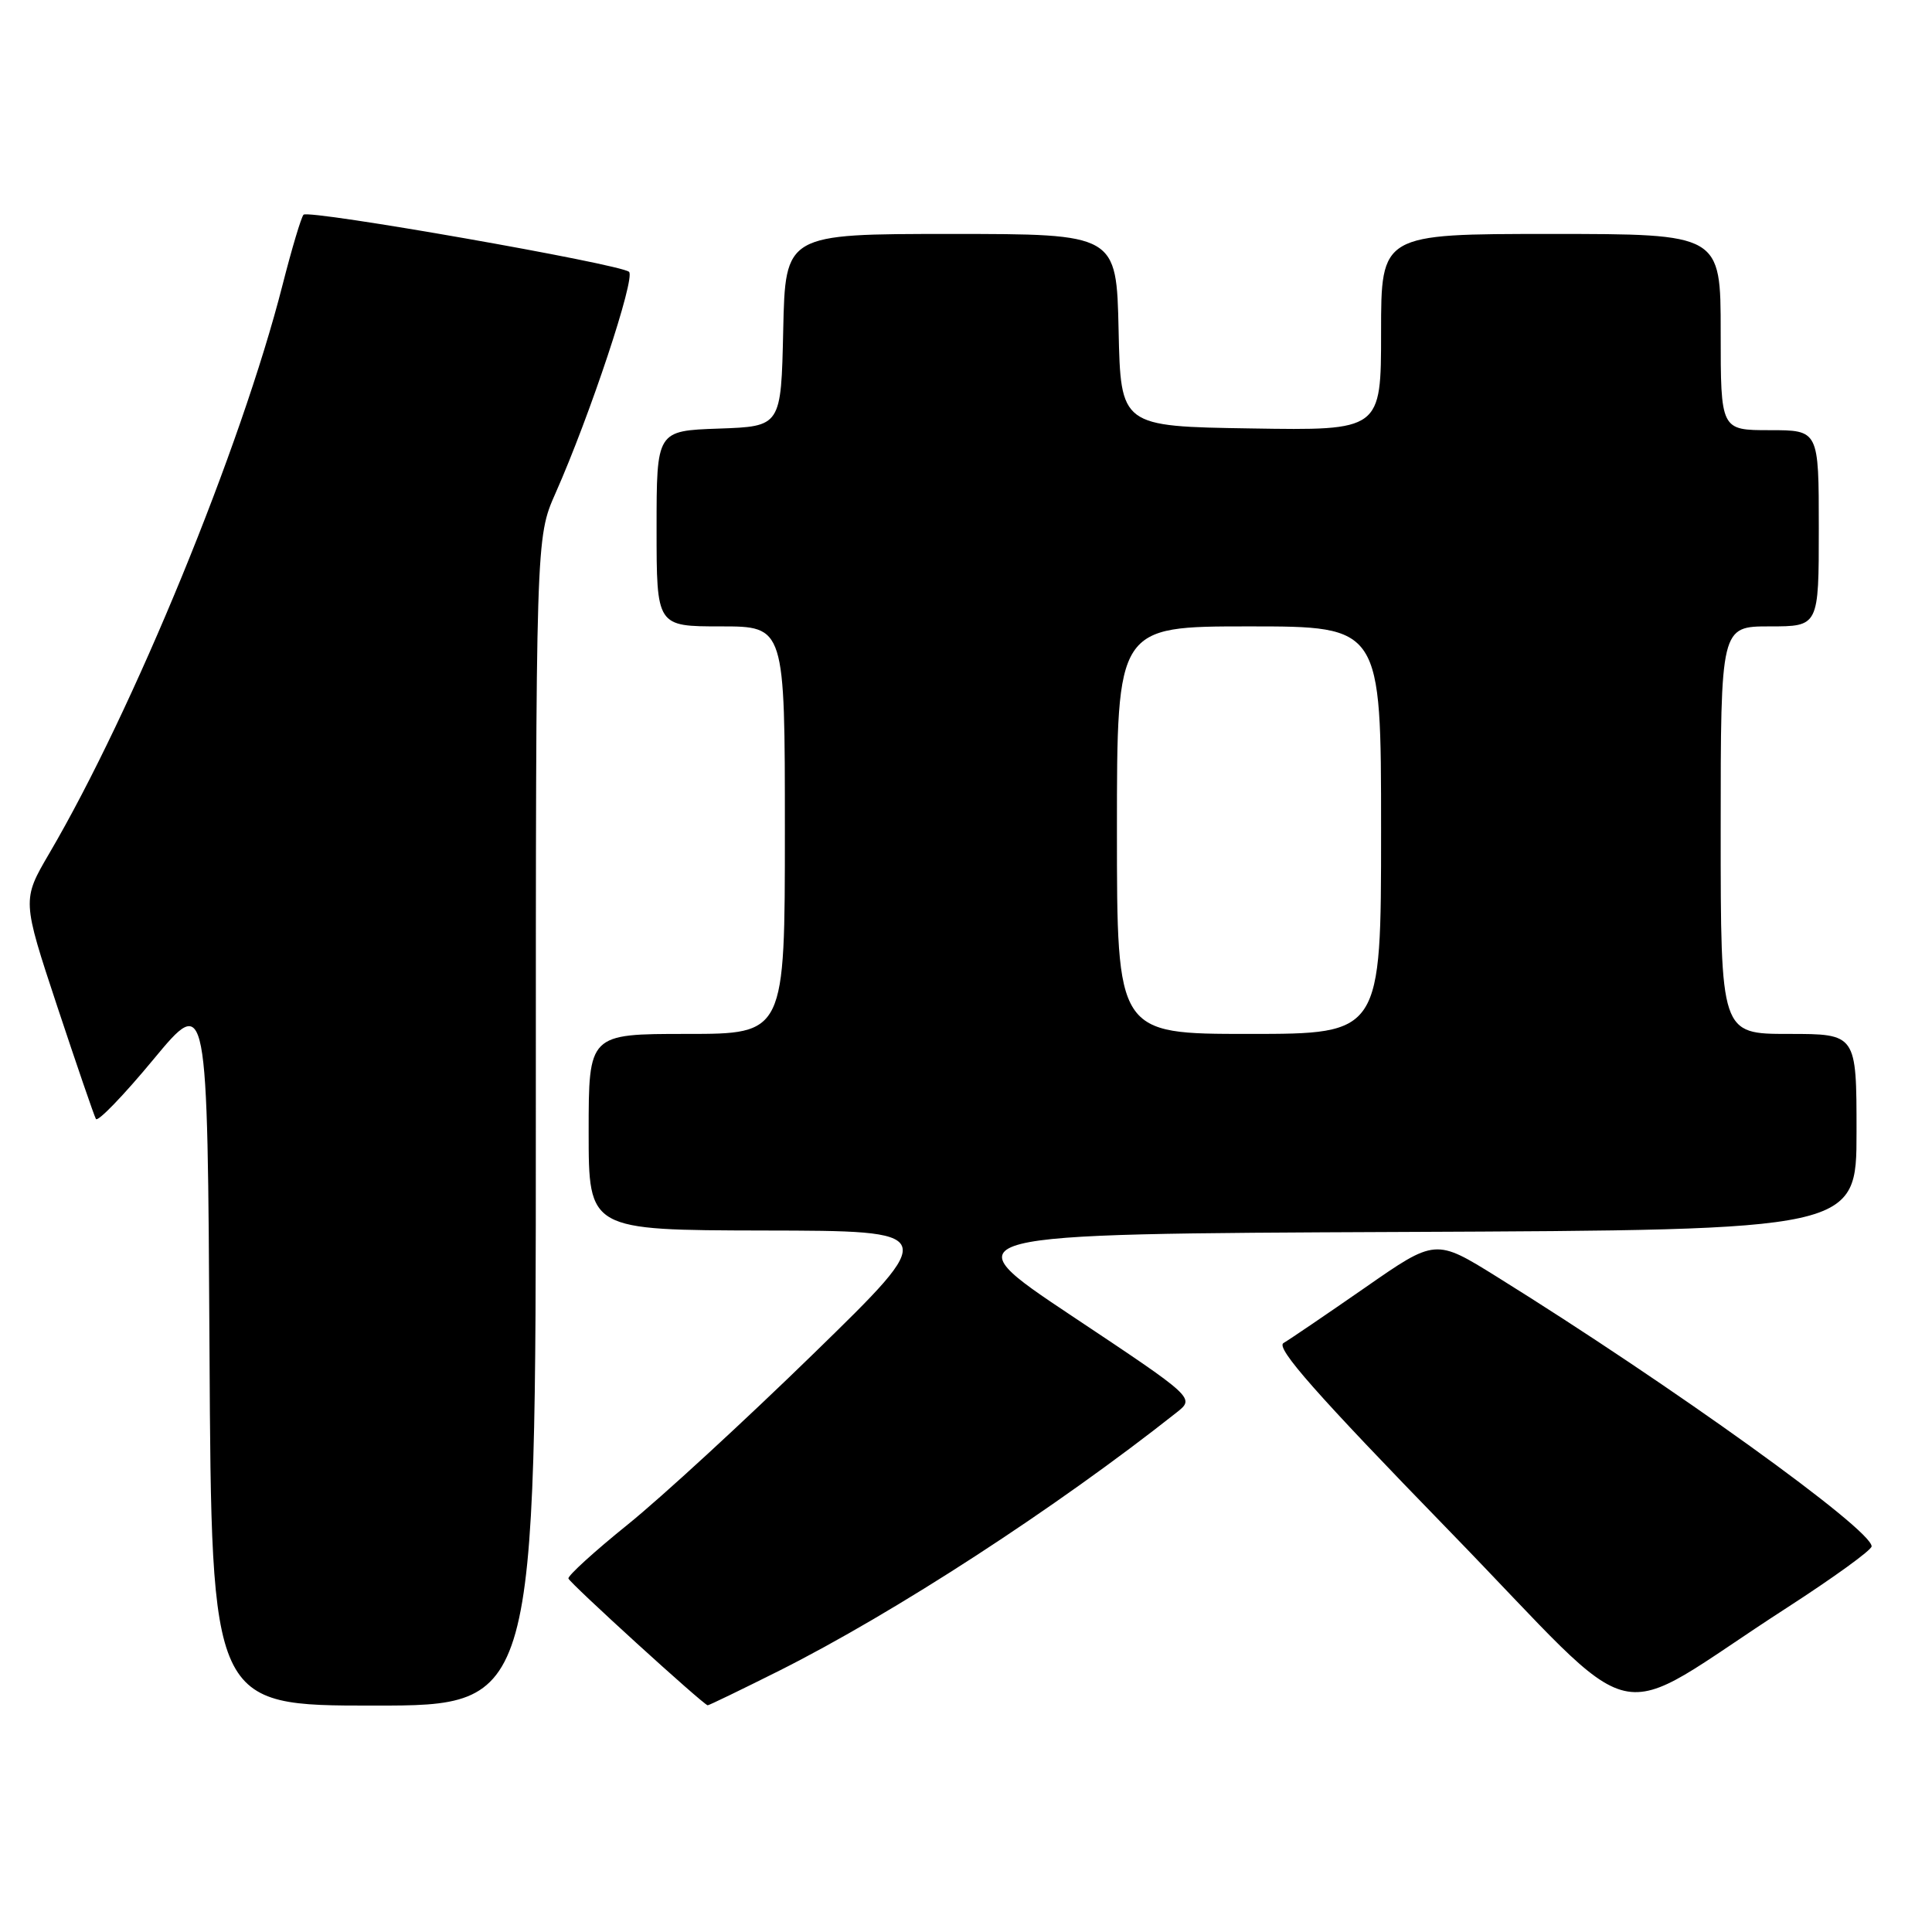 <?xml version="1.0" encoding="UTF-8" standalone="no"?>
<!DOCTYPE svg PUBLIC "-//W3C//DTD SVG 1.1//EN" "http://www.w3.org/Graphics/SVG/1.1/DTD/svg11.dtd" >
<svg xmlns="http://www.w3.org/2000/svg" xmlns:xlink="http://www.w3.org/1999/xlink" version="1.1" viewBox="0 0 256 256">
 <g >
 <path fill="currentColor"
d=" M 236.75 213.05 C 242.94 209.05 248.00 205.39 248.00 204.90 C 248.00 202.64 221.60 183.65 198.36 169.19 C 190.21 164.12 190.21 164.12 180.86 170.63 C 175.71 174.20 170.86 177.50 170.07 177.96 C 168.99 178.58 174.41 184.72 192.00 202.81 C 218.55 230.11 212.47 228.72 236.75 213.05 Z  M 71.00 148.62 C 71.00 71.25 71.00 71.25 73.60 65.37 C 78.16 55.10 84.23 36.82 83.35 36.02 C 82.23 34.99 40.93 27.74 40.22 28.45 C 39.92 28.75 38.67 32.93 37.44 37.75 C 31.96 59.26 17.69 94.05 6.53 113.08 C 2.92 119.25 2.92 119.25 7.59 133.37 C 10.17 141.14 12.47 147.85 12.71 148.27 C 12.95 148.70 16.38 145.15 20.32 140.39 C 27.50 131.73 27.50 131.73 27.76 178.86 C 28.02 226.00 28.02 226.00 49.51 226.00 C 71.00 226.00 71.00 226.00 71.00 148.62 Z  M 103.27 221.37 C 118.61 213.66 139.92 199.81 155.92 187.15 C 158.34 185.23 158.34 185.23 142.03 174.37 C 125.72 163.50 125.72 163.50 185.86 163.24 C 246.00 162.98 246.00 162.98 246.00 149.99 C 246.00 137.00 246.00 137.00 237.00 137.00 C 228.00 137.00 228.00 137.00 228.00 110.00 C 228.00 83.00 228.00 83.00 234.50 83.00 C 241.00 83.00 241.00 83.00 241.00 70.00 C 241.00 57.00 241.00 57.00 234.50 57.00 C 228.00 57.00 228.00 57.00 228.00 44.00 C 228.00 31.00 228.00 31.00 205.50 31.00 C 183.00 31.00 183.00 31.00 183.00 44.02 C 183.00 57.05 183.00 57.05 165.75 56.77 C 148.50 56.50 148.50 56.50 148.22 43.75 C 147.94 31.00 147.94 31.00 126.00 31.00 C 104.06 31.00 104.06 31.00 103.78 43.75 C 103.50 56.50 103.50 56.50 95.25 56.79 C 87.00 57.08 87.00 57.08 87.00 70.04 C 87.00 83.00 87.00 83.00 95.50 83.00 C 104.00 83.00 104.00 83.00 104.00 110.00 C 104.00 137.00 104.00 137.00 91.00 137.00 C 78.00 137.00 78.00 137.00 78.00 150.00 C 78.00 163.00 78.00 163.00 101.25 163.05 C 124.50 163.09 124.50 163.09 107.87 179.30 C 98.73 188.21 87.62 198.43 83.19 202.00 C 78.76 205.57 75.22 208.80 75.32 209.16 C 75.49 209.77 93.17 225.87 93.77 225.96 C 93.92 225.98 98.19 223.91 103.27 221.37 Z  M 148.00 110.00 C 148.00 83.00 148.00 83.00 165.50 83.00 C 183.00 83.00 183.00 83.00 183.00 110.00 C 183.00 137.00 183.00 137.00 165.50 137.00 C 148.00 137.00 148.00 137.00 148.00 110.00 Z "/>
</g>
</svg>
